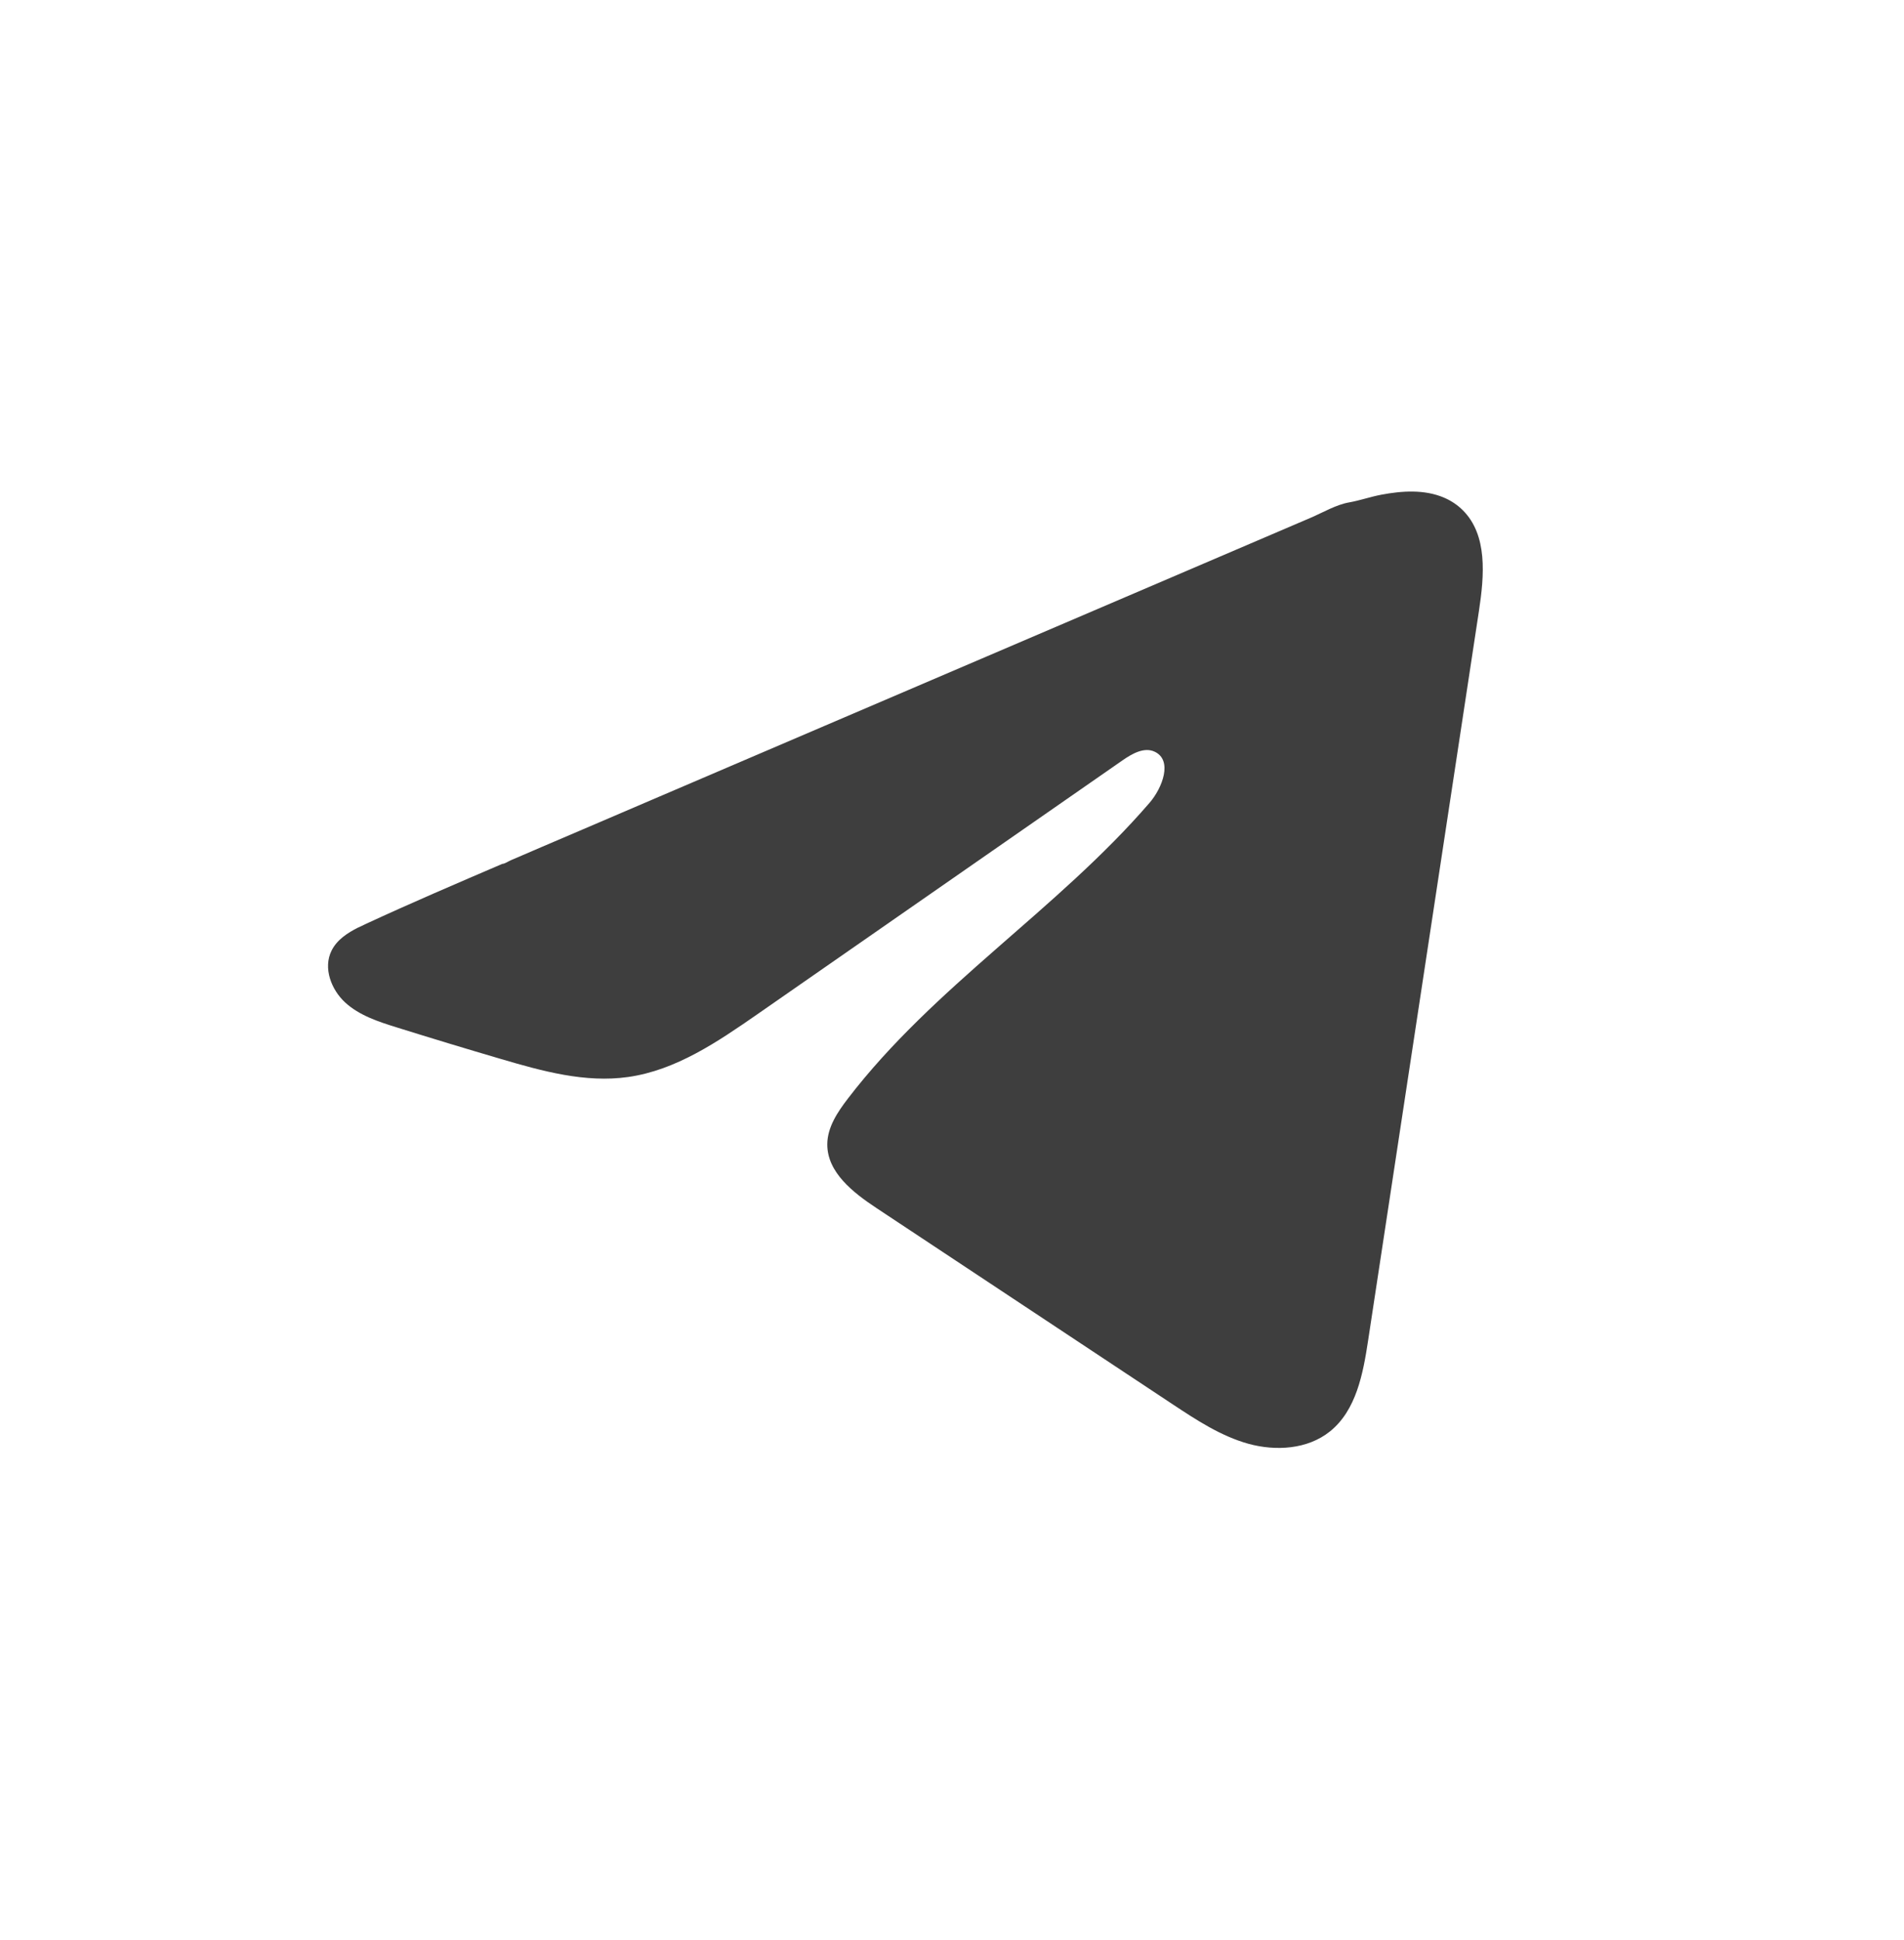 <svg width="54" height="55" viewBox="0 0 54 55" fill="none" xmlns="http://www.w3.org/2000/svg">
<path d="M10.164 26.292C10.24 26.255 10.315 26.219 10.388 26.185C11.663 25.595 12.955 25.042 14.245 24.489C14.314 24.489 14.431 24.408 14.496 24.382C14.596 24.338 14.696 24.297 14.795 24.254C14.987 24.171 15.179 24.09 15.369 24.007C15.752 23.844 16.134 23.68 16.518 23.516L18.813 22.533C20.344 21.878 21.876 21.222 23.407 20.567C24.937 19.913 26.47 19.256 28 18.602C29.531 17.947 31.063 17.291 32.593 16.637C34.124 15.982 35.656 15.326 37.187 14.671C37.527 14.524 37.896 14.306 38.261 14.242C38.567 14.188 38.866 14.082 39.174 14.024C39.759 13.913 40.404 13.868 40.964 14.111C41.158 14.195 41.337 14.314 41.485 14.462C42.196 15.166 42.096 16.32 41.946 17.31C40.898 24.205 39.851 31.102 38.802 37.996C38.659 38.943 38.464 39.981 37.717 40.579C37.085 41.085 36.187 41.141 35.406 40.927C34.626 40.71 33.938 40.257 33.263 39.811C30.463 37.957 27.662 36.102 24.862 34.248C24.197 33.808 23.456 33.233 23.463 32.433C23.467 31.952 23.755 31.523 24.048 31.141C26.481 27.966 29.991 25.785 32.603 22.757C32.971 22.33 33.261 21.558 32.755 21.312C32.454 21.165 32.108 21.365 31.834 21.555C28.382 23.953 24.932 26.353 21.48 28.751C20.353 29.533 19.172 30.338 17.815 30.53C16.6 30.703 15.378 30.364 14.203 30.018C13.218 29.729 12.235 29.431 11.255 29.125C10.734 28.963 10.196 28.788 9.794 28.422C9.392 28.055 9.16 27.438 9.403 26.949C9.555 26.642 9.85 26.448 10.161 26.291L10.164 26.292Z" fill="#3E3E3E"/>
</svg>

